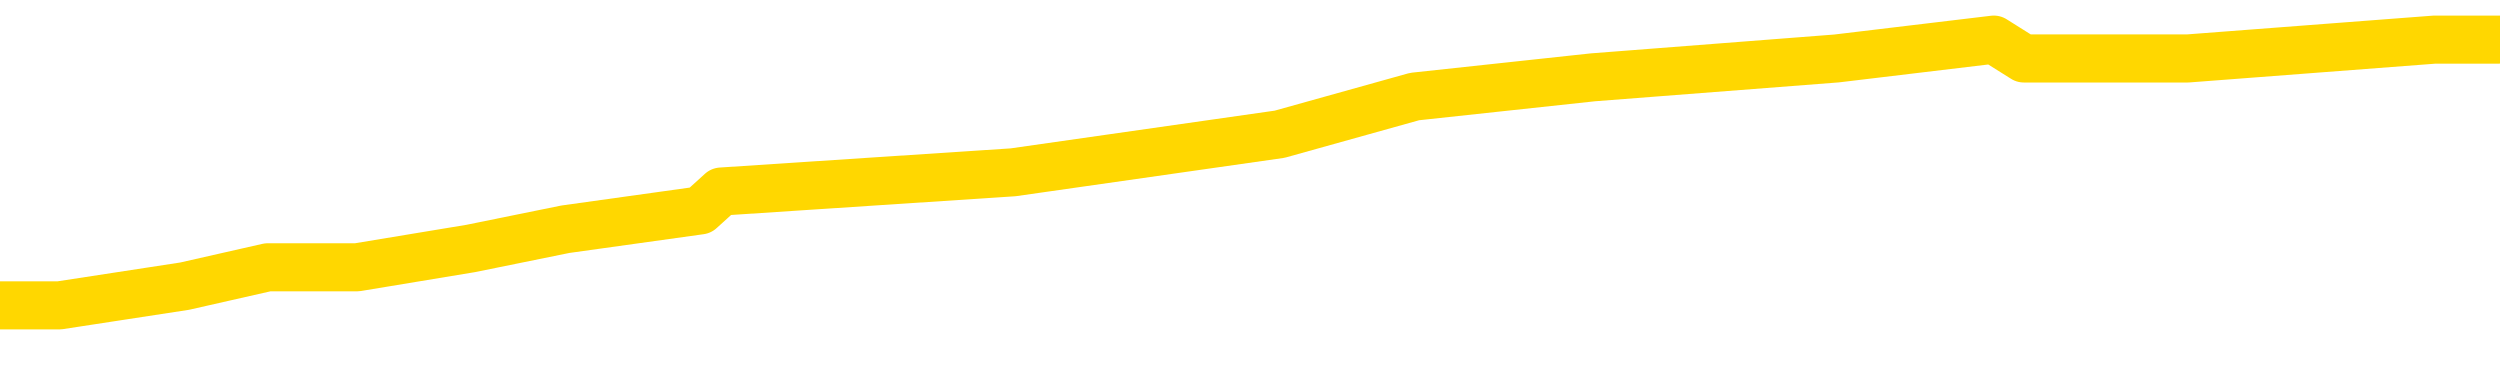 <svg xmlns="http://www.w3.org/2000/svg" version="1.1" viewBox="0 0 6500 1000">
	<path fill="none" stroke="gold" stroke-width="125" stroke-linecap="round" stroke-linejoin="round" d="M0 110419  L-683273 110419 L-683089 110369 L-682599 110270 L-682305 110221 L-681994 110122 L-681759 110073 L-681706 109974 L-681647 109876 L-681493 109826 L-681453 109728 L-681320 109678 L-681028 109629 L-680487 109629 L-679877 109579 L-679829 109579 L-679189 109530 L-679155 109530 L-678630 109530 L-678497 109481 L-678107 109382 L-677779 109283 L-677662 109185 L-677451 109086 L-676734 109086 L-676164 109037 L-676056 109037 L-675882 108987 L-675661 108888 L-675259 108839 L-675233 108740 L-674305 108642 L-674218 108543 L-674136 108444 L-674066 108346 L-673768 108296 L-673616 108197 L-671726 108247 L-671625 108247 L-671363 108247 L-671069 108296 L-670928 108197 L-670679 108197 L-670644 108148 L-670485 108099 L-670022 108000 L-669769 107951 L-669556 107852 L-669305 107803 L-668956 107753 L-668029 107654 L-667935 107556 L-667524 107506 L-666354 107408 L-665164 107358 L-665072 107260 L-665045 107161 L-664779 107062 L-664480 106963 L-664351 106865 L-664314 106766 L-663499 106766 L-663115 106815 L-662055 106865 L-661993 106865 L-661728 107852 L-661257 108790 L-661064 109728 L-660801 110665 L-660464 110616 L-660328 110567 L-659873 110517 L-659130 110468 L-659112 110419 L-658947 110320 L-658879 110320 L-658363 110270 L-657334 110270 L-657138 110221 L-656649 110172 L-656287 110122 L-655878 110122 L-655493 110172 L-653789 110172 L-653691 110172 L-653620 110172 L-653558 110172 L-653374 110122 L-653037 110122 L-652397 110073 L-652320 110024 L-652259 110024 L-652072 109974 L-651992 109974 L-651815 109925 L-651796 109876 L-651566 109876 L-651178 109826 L-650290 109826 L-650250 109777 L-650162 109728 L-650135 109629 L-649127 109579 L-648977 109481 L-648953 109431 L-648820 109382 L-648780 109333 L-647522 109283 L-647464 109283 L-646924 109234 L-646872 109234 L-646825 109234 L-646430 109185 L-646290 109135 L-646090 109086 L-645944 109086 L-645779 109086 L-645502 109135 L-645144 109135 L-644591 109086 L-643946 109037 L-643688 108938 L-643534 108888 L-643133 108839 L-643093 108790 L-642972 108740 L-642910 108790 L-642896 108790 L-642803 108790 L-642509 108740 L-642358 108543 L-642028 108444 L-641950 108346 L-641874 108296 L-641647 108148 L-641581 108049 L-641353 107951 L-641301 107852 L-641136 107803 L-640130 107753 L-639947 107704 L-639396 107654 L-639003 107556 L-638605 107506 L-637755 107408 L-637677 107358 L-637098 107309 L-636657 107309 L-636416 107260 L-636258 107260 L-635858 107161 L-635837 107161 L-635392 107112 L-634987 107062 L-634851 106963 L-634676 106865 L-634539 106766 L-634289 106667 L-633289 106618 L-633207 106569 L-633072 106519 L-633033 106470 L-632143 106421 L-631927 106371 L-631484 106322 L-631367 106272 L-631310 106223 L-630634 106223 L-630533 106174 L-630505 106174 L-629163 106124 L-628757 106075 L-628718 106026 L-627789 105976 L-627691 105927 L-627558 105878 L-627154 105828 L-627128 105779 L-627035 105730 L-626818 105680 L-626407 105581 L-625254 105483 L-624962 105384 L-624933 105285 L-624325 105236 L-624075 105137 L-624056 105088 L-623126 105038 L-623075 104940 L-622952 104890 L-622935 104792 L-622779 104742 L-622604 104644 L-622467 104594 L-622411 104545 L-622303 104496 L-622218 104446 L-621984 104397 L-621909 104347 L-621601 104298 L-621483 104249 L-621313 104199 L-621222 104150 L-621119 104150 L-621096 104101 L-621019 104101 L-620921 104002 L-620554 103953 L-620450 103903 L-619946 103854 L-619494 103805 L-619456 103755 L-619432 103706 L-619391 103656 L-619263 103607 L-619162 103558 L-618720 103508 L-618438 103459 L-617846 103410 L-617715 103360 L-617441 103262 L-617288 103212 L-617135 103163 L-617050 103064 L-616972 103015 L-616786 102965 L-616736 102965 L-616708 102916 L-616629 102867 L-616605 102817 L-616322 102719 L-615718 102620 L-614723 102571 L-614425 102521 L-613691 102472 L-613446 102423 L-613357 102373 L-612779 102324 L-612081 102274 L-611329 102225 L-611010 102176 L-610627 102077 L-610550 102028 L-609916 101978 L-609730 101929 L-609642 101929 L-609513 101929 L-609200 101880 L-609151 101830 L-609009 101781 L-608987 101731 L-608019 101682 L-607474 101633 L-606996 101633 L-606935 101633 L-606611 101633 L-606590 101583 L-606527 101583 L-606317 101534 L-606240 101485 L-606185 101435 L-606163 101386 L-606124 101337 L-606108 101287 L-605351 101238 L-605334 101189 L-604535 101139 L-604382 101090 L-603477 101040 L-602971 100991 L-602742 100892 L-602700 100892 L-602585 100843 L-602409 100794 L-601654 100843 L-601519 100794 L-601355 100744 L-601037 100695 L-600861 100596 L-599839 100498 L-599816 100399 L-599565 100349 L-599352 100251 L-598718 100201 L-598480 100103 L-598447 100004 L-598269 99905 L-598189 99807 L-598099 99757 L-598035 99658 L-597594 99560 L-597571 99510 L-597030 99461 L-596774 99412 L-596279 99362 L-595402 99313 L-595365 99264 L-595313 99214 L-595272 99165 L-595154 99115 L-594878 99066 L-594671 98967 L-594474 98869 L-594450 98770 L-594400 98671 L-594361 98622 L-594283 98573 L-593686 98474 L-593625 98424 L-593522 98375 L-593368 98326 L-592736 98276 L-592055 98227 L-591752 98128 L-591405 98079 L-591208 98030 L-591160 97931 L-590839 97882 L-590212 97832 L-590065 97783 L-590029 97733 L-589971 97684 L-589894 97585 L-589653 97585 L-589565 97536 L-589471 97487 L-589177 97437 L-589042 97388 L-588982 97339 L-588945 97240 L-588673 97240 L-587667 97191 L-587492 97141 L-587441 97141 L-587148 97092 L-586956 96993 L-586623 96944 L-586116 96894 L-585554 96796 L-585539 96697 L-585523 96648 L-585422 96549 L-585308 96450 L-585268 96351 L-585231 96302 L-585165 96302 L-585137 96253 L-584998 96302 L-584705 96302 L-584655 96302 L-584550 96302 L-584285 96253 L-583821 96203 L-583676 96203 L-583621 96105 L-583564 96055 L-583373 96006 L-583008 95957 L-582794 95957 L-582599 95957 L-582541 95957 L-582482 95858 L-582328 95808 L-582059 95759 L-581629 96006 L-581613 96006 L-581536 95957 L-581472 95907 L-581343 95562 L-581319 95512 L-581035 95463 L-580987 95414 L-580933 95364 L-580470 95315 L-580432 95315 L-580391 95266 L-580201 95216 L-579720 95167 L-579233 95117 L-579217 95068 L-579179 95019 L-578922 94969 L-578845 94871 L-578615 94821 L-578599 94723 L-578304 94624 L-577862 94575 L-577415 94525 L-576911 94476 L-576757 94426 L-576470 94377 L-576430 94278 L-576099 94229 L-575877 94180 L-575360 94081 L-575284 94032 L-575037 93933 L-574842 93834 L-574782 93785 L-574006 93735 L-573932 93735 L-573701 93686 L-573685 93686 L-573623 93637 L-573427 93587 L-572963 93587 L-572940 93538 L-572810 93538 L-571509 93538 L-571493 93538 L-571415 93489 L-571322 93489 L-571105 93489 L-570952 93439 L-570774 93489 L-570720 93538 L-570433 93587 L-570393 93587 L-570024 93587 L-569583 93587 L-569400 93587 L-569079 93538 L-568784 93538 L-568338 93439 L-568266 93390 L-567804 93291 L-567366 93242 L-567184 93192 L-565730 93094 L-565598 93044 L-565141 92946 L-564915 92896 L-564529 92798 L-564012 92699 L-563058 92600 L-562264 92501 L-561589 92452 L-561164 92353 L-560853 92304 L-560623 92156 L-559939 92008 L-559926 91860 L-559716 91662 L-559694 91613 L-559520 91514 L-558570 91465 L-558302 91366 L-557487 91317 L-557176 91218 L-557139 91169 L-557081 91070 L-556465 91021 L-555827 90922 L-554201 90873 L-553527 90823 L-552885 90823 L-552807 90823 L-552751 90823 L-552715 90823 L-552687 90774 L-552575 90675 L-552557 90626 L-552534 90576 L-552381 90527 L-552327 90428 L-552249 90379 L-552130 90330 L-552032 90280 L-551915 90231 L-551645 90132 L-551376 90083 L-551358 89984 L-551158 89935 L-551012 89836 L-550785 89787 L-550651 89737 L-550342 89688 L-550282 89639 L-549929 89540 L-549580 89491 L-549479 89441 L-549415 89343 L-549355 89293 L-548971 89194 L-548590 89145 L-548486 89096 L-548225 89046 L-547954 88948 L-547795 88898 L-547762 88849 L-547701 88800 L-547559 88750 L-547375 88701 L-547331 88652 L-547043 88652 L-547027 88602 L-546793 88602 L-546732 88553 L-546694 88553 L-546114 88503 L-545981 88454 L-545957 88257 L-545939 87911 L-545922 87516 L-545905 87121 L-545881 86727 L-545865 86430 L-545844 86085 L-545827 85739 L-545804 85542 L-545787 85345 L-545765 85196 L-545749 85098 L-545700 84950 L-545627 84802 L-545593 84555 L-545569 84357 L-545533 84160 L-545492 83962 L-545455 83864 L-545439 83666 L-545415 83518 L-545378 83420 L-545361 83271 L-545338 83173 L-545320 83074 L-545302 82975 L-545286 82877 L-545257 82729 L-545231 82580 L-545185 82531 L-545169 82432 L-545127 82383 L-545079 82284 L-545008 82186 L-544993 82087 L-544977 81988 L-544914 81939 L-544875 81889 L-544836 81840 L-544670 81791 L-544605 81741 L-544589 81692 L-544545 81593 L-544486 81544 L-544274 81495 L-544240 81445 L-544198 81396 L-544120 81346 L-543583 81297 L-543504 81248 L-543400 81149 L-543311 81100 L-543135 81050 L-542785 81001 L-542629 80952 L-542191 80902 L-542034 80853 L-541904 80804 L-541201 80705 L-540999 80655 L-540039 80557 L-539556 80507 L-539457 80507 L-539365 80458 L-539120 80409 L-539047 80359 L-538604 80261 L-538508 80211 L-538493 80162 L-538477 80113 L-538452 80063 L-537986 80014 L-537769 79964 L-537630 79915 L-537336 79866 L-537247 79816 L-537206 79767 L-537176 79718 L-537004 79668 L-536945 79619 L-536868 79570 L-536788 79520 L-536718 79520 L-536409 79471 L-536324 79422 L-536110 79372 L-536075 79323 L-535391 79273 L-535293 79224 L-535087 79175 L-535041 79125 L-534762 79076 L-534700 79027 L-534683 78928 L-534605 78879 L-534297 78780 L-534273 78730 L-534219 78632 L-534196 78582 L-534074 78533 L-533938 78434 L-533694 78385 L-533568 78385 L-532921 78336 L-532905 78336 L-532881 78336 L-532700 78237 L-532624 78188 L-532532 78138 L-532105 78089 L-531689 78039 L-531296 77941 L-531217 77891 L-531198 77842 L-530835 77793 L-530598 77743 L-530370 77694 L-530057 77645 L-529979 77595 L-529898 77497 L-529720 77398 L-529705 77348 L-529439 77250 L-529359 77200 L-529129 77151 L-528903 77102 L-528587 77102 L-528412 77052 L-528051 77052 L-527659 77003 L-527590 76904 L-527526 76855 L-527386 76756 L-527334 76707 L-527232 76608 L-526731 76559 L-526533 76509 L-526287 76460 L-526101 76411 L-525802 76361 L-525725 76312 L-525559 76213 L-524675 76164 L-524646 76065 L-524523 75966 L-523945 75917 L-523867 75868 L-523153 75868 L-522841 75868 L-522628 75868 L-522611 75868 L-522225 75868 L-521700 75769 L-521254 75720 L-520924 75670 L-520771 75621 L-520446 75621 L-520267 75572 L-520186 75572 L-519979 75473 L-519804 75423 L-518875 75374 L-517986 75325 L-517947 75275 L-517719 75275 L-517339 75226 L-516552 75177 L-516318 75127 L-516242 75078 L-515884 75029 L-515312 74930 L-515045 74881 L-514659 74831 L-514555 74831 L-514385 74831 L-513767 74831 L-513556 74831 L-513248 74831 L-513195 74782 L-513067 74732 L-513014 74683 L-512895 74634 L-512559 74535 L-511599 74486 L-511468 74387 L-511266 74338 L-510635 74288 L-510324 74239 L-509910 74190 L-509882 74140 L-509737 74091 L-509317 74041 L-507984 74041 L-507937 73992 L-507809 73893 L-507792 73844 L-507214 73745 L-507009 73696 L-506979 73647 L-506938 73597 L-506881 73548 L-506843 73499 L-506765 73449 L-506622 73400 L-506168 73350 L-506049 73301 L-505764 73252 L-505391 73202 L-505295 73153 L-504968 73104 L-504614 73054 L-504444 73005 L-504397 72956 L-504288 72906 L-504199 72857 L-504171 72807 L-504094 72709 L-503791 72659 L-503757 72561 L-503685 72511 L-503318 72462 L-502982 72413 L-502901 72413 L-502681 72363 L-502510 72314 L-502482 72265 L-501985 72215 L-501436 72116 L-500555 72067 L-500457 71968 L-500380 71919 L-500106 71870 L-499858 71771 L-499784 71722 L-499723 71623 L-499604 71574 L-499561 71524 L-499451 71475 L-499375 71376 L-498674 71327 L-498428 71277 L-498389 71228 L-498232 71179 L-497633 71179 L-497406 71179 L-497314 71179 L-496839 71179 L-496242 71080 L-495722 71031 L-495701 70981 L-495556 70932 L-495236 70932 L-494694 70932 L-494462 70932 L-494291 70932 L-493805 70883 L-493577 70833 L-493492 70784 L-493146 70734 L-492820 70734 L-492297 70685 L-491970 70636 L-491369 70586 L-491172 70488 L-491120 70438 L-491079 70389 L-490798 70340 L-490113 70241 L-489803 70192 L-489778 70093 L-489587 70043 L-489364 69994 L-489278 69945 L-488615 69846 L-488590 69797 L-488369 69698 L-488039 69649 L-487687 69550 L-487482 69500 L-487249 69402 L-486991 69352 L-486802 69254 L-486755 69204 L-486528 69155 L-486493 69106 L-486337 69056 L-486122 69007 L-485949 68958 L-485858 68908 L-485580 68859 L-485337 68809 L-485021 68760 L-484595 68760 L-484558 68760 L-484074 68760 L-483841 68760 L-483629 68711 L-483403 68661 L-482853 68661 L-482606 68612 L-481772 68612 L-481716 68563 L-481694 68513 L-481536 68464 L-481075 68415 L-481034 68365 L-480694 68267 L-480561 68217 L-480338 68168 L-479766 68118 L-479294 68069 L-479100 68020 L-478907 67970 L-478717 67921 L-478616 67872 L-478247 67822 L-478201 67773 L-478120 67724 L-476826 67674 L-476778 67625 L-476509 67625 L-476364 67625 L-475813 67625 L-475697 67576 L-475615 67526 L-475256 67477 L-475032 67427 L-474751 67378 L-474422 67279 L-473914 67230 L-473801 67181 L-473722 67131 L-473558 67082 L-473264 67082 L-472795 67082 L-472598 67131 L-472548 67131 L-471898 67082 L-471776 67033 L-471322 67033 L-471286 66983 L-470818 66934 L-470707 66884 L-470691 66835 L-470475 66835 L-470294 66786 L-469762 66786 L-468733 66786 L-468533 66736 L-468075 66687 L-467127 66588 L-467028 66539 L-466674 66440 L-466614 66391 L-466599 66342 L-466564 66292 L-466194 66243 L-466074 66193 L-465832 66144 L-465669 66095 L-465481 66045 L-465360 65996 L-464290 65897 L-463432 65848 L-463219 65749 L-463122 65700 L-462948 65601 L-462615 65552 L-462543 65502 L-462485 65453 L-462310 65453 L-461921 65404 L-461686 65354 L-461575 65305 L-461457 65256 L-460477 65206 L-460451 65157 L-459857 65058 L-459824 65058 L-459676 65009 L-459391 64960 L-458479 64960 L-457533 64960 L-457380 64910 L-457278 64910 L-457146 64861 L-457003 64811 L-456977 64762 L-456863 64713 L-456644 64663 L-455963 64614 L-455833 64565 L-455530 64515 L-455290 64417 L-454958 64367 L-454319 64318 L-453976 64219 L-453915 64170 L-453759 64170 L-452837 64170 L-452367 64170 L-452323 64170 L-452311 64120 L-452269 64071 L-452247 64022 L-452220 63972 L-452076 63923 L-451654 63874 L-451319 63874 L-451127 63824 L-450699 63824 L-450511 63775 L-450122 63676 L-449588 63627 L-449215 63577 L-449194 63577 L-448944 63528 L-448826 63479 L-448750 63429 L-448614 63380 L-448574 63331 L-448495 63281 L-448100 63232 L-447604 63183 L-447492 63084 L-447319 63035 L-447011 62985 L-446564 62936 L-446241 62886 L-446098 62788 L-445671 62689 L-445518 62590 L-445463 62492 L-444649 62442 L-444629 62393 L-444257 62344 L-444200 62344 L-443071 62294 L-443003 62294 L-442445 62245 L-442250 62195 L-442114 62146 L-441881 62097 L-441534 62047 L-441499 61949 L-441464 61899 L-441396 61801 L-441047 61751 L-440875 61702 L-440390 61653 L-440373 61603 L-440048 61554 L-439891 61504 L-438750 61406 L-438725 61356 L-438533 61258 L-438340 61208 L-438090 61159 L-438072 61110 L-437052 61060 L-436755 61011 L-436679 60961 L-436543 60863 L-436367 60813 L-435790 60715 L-435575 60665 L-435511 60616 L-435380 60567 L-435344 60468 L-434820 60419 L-434682 79866 L-434668 79866 L-434645 79866 L-434625 79866 L-434398 60369 L-433622 60369 L-433580 60369 L-433212 60369 L-433134 60320 L-433082 60270 L-432409 60221 L-431666 60172 L-431242 60172 L-430794 60122 L-429732 60073 L-429421 59974 L-429011 59974 L-428939 59925 L-428414 59925 L-428320 59925 L-428302 59925 L-427857 59876 L-427672 59777 L-426892 59678 L-426219 59629 L-425807 59481 L-425575 59382 L-425435 59333 L-425353 59234 L-425333 59185 L-425257 59185 L-425128 59135 L-424812 59185 L-424587 59185 L-424262 59135 L-424200 59135 L-423830 59135 L-423797 59135 L-423588 59135 L-422921 59135 L-422843 59135 L-422685 59037 L-422575 59037 L-422248 58987 L-422093 58938 L-421753 58938 L-421696 58839 L-421357 58740 L-421154 58691 L-421101 58592 L-419724 58543 L-419595 58494 L-419161 58444 L-418841 58395 L-418013 58296 L-417890 58247 L-417159 58148 L-417003 58049 L-416962 58000 L-416909 57951 L-416885 57901 L-416771 57852 L-416475 57803 L-416185 57753 L-416131 57704 L-416010 57654 L-415980 57605 L-415880 57556 L-415436 57556 L-415285 57506 L-414449 57506 L-413907 57457 L-413572 57457 L-413557 57408 L-413481 57358 L-413365 57309 L-413170 57260 L-412906 57210 L-412072 57161 L-411975 57112 L-411454 57062 L-411412 57013 L-411313 56963 L-410485 56963 L-410350 56914 L-410011 56914 L-409457 56865 L-409077 56815 L-408914 56766 L-408604 56717 L-407792 56667 L-407485 56618 L-407217 56618 L-406895 56618 L-406575 56667 L-406299 56667 L-405470 56569 L-405375 56519 L-405283 56371 L-405178 56223 L-404792 56075 L-404311 55976 L-404295 55927 L-404176 55878 L-403809 55779 L-403714 55730 L-402880 55631 L-402803 55581 L-402503 55532 L-402413 55483 L-402005 55384 L-401895 55285 L-401196 55236 L-400723 55187 L-400663 55137 L-400444 55038 L-400170 54989 L-400057 54940 L-399030 54890 L-398643 54841 L-398623 54792 L-398290 54742 L-398046 54693 L-397612 54644 L-397502 54594 L-397385 54545 L-396933 54446 L-396342 54397 L-396006 54347 L-394113 54298 L-393999 54199 L-393788 54150 L-392469 54101 L-392363 42995 L-392297 32038 L-392261 21919 L-392199 21919 L-391699 32926 L-391024 43785 L-391002 53805 L-390732 53706 L-389764 53706 L-389074 53656 L-388913 53607 L-388372 53558 L-388282 53508 L-387263 53459 L-386315 53360 L-385949 53410 L-385847 53459 L-385258 53459 L-385199 53459 L-385098 53410 L-384658 53311 L-384551 53262 L-384109 53212 L-383109 53064 L-382853 52916 L-382750 52768 L-382620 52669 L-382253 52571 L-381672 52472 L-381641 52423 L-381326 52373 L-379343 52324 L-379227 52274 L-379159 52274 L-378801 52225 L-377182 52176 L-377005 52176 L-376860 52176 L-376038 52225 L-375985 52274 L-375930 52274 L-375496 52274 L-374516 52324 L-374442 52324 L-373357 52274 L-373144 52274 L-372428 52176 L-372040 52126 L-371821 52028 L-371501 51929 L-371008 51830 L-370880 51781 L-370651 51682 L-370419 51583 L-370360 51534 L-370070 51485 L-369798 51386 L-368768 51337 L-367103 51287 L-366684 51238 L-366547 51189 L-366390 51189 L-366085 51139 L-365857 51040 L-365699 50991 L-365539 50892 L-365370 50794 L-365323 50744 L-365269 50695 L-365248 50695 L-364862 50646 L-364612 50646 L-364341 50646 L-364181 50646 L-364091 50646 L-362432 50646 L-362267 50695 L-361887 50646 L-361427 50646 L-360818 50547 L-359724 50498 L-359293 50448 L-359262 50399 L-359200 50349 L-359182 50300 L-357478 50251 L-357436 50201 L-356970 50152 L-356783 50103 L-356751 50004 L-356156 49955 L-356106 49905 L-355783 49856 L-355733 49807 L-355522 49757 L-355504 49708 L-355238 49609 L-355185 49560 L-354716 49510 L-354206 49412 L-354127 49412 L-353833 49362 L-353816 49313 L-353778 49264 L-353707 49214 L-353549 49165 L-352603 49165 L-352547 49165 L-352026 49165 L-351834 49115 L-351733 49115 L-351507 49066 L-350997 49066 L-350609 50399 L-350539 50399 L-350191 50349 L-349834 50300 L-348705 48869 L-348654 48770 L-348428 48721 L-348394 48671 L-348269 48573 L-348170 48573 L-347905 48573 L-347165 48622 L-346587 48622 L-346293 48622 L-345587 48622 L-345409 48573 L-345385 48573 L-344749 48523 L-344438 48474 L-344042 48474 L-344012 48424 L-343991 48375 L-343837 48326 L-343152 48326 L-343136 48326 L-342796 48326 L-342523 48276 L-342486 48227 L-342430 48128 L-342408 48079 L-342336 48030 L-342004 47980 L-341898 47931 L-341869 47832 L-341671 47783 L-341518 47733 L-340650 47684 L-340088 47585 L-340072 47585 L-339970 47536 L-339868 47585 L-339722 47585 L-339643 47585 L-339606 47536 L-339550 47487 L-339477 47437 L-339332 47388 L-338850 47388 L-338446 47339 L-337579 47388 L-337559 47388 L-337302 47388 L-337225 47388 L-337196 47339 L-337185 47240 L-337168 47191 L-336875 47141 L-336836 47092 L-336764 47042 L-336690 46993 L-336485 46944 L-336325 46796 L-336024 46648 L-335947 46450 L-335930 46302 L-335713 46203 L-335482 46203 L-335372 46253 L-335002 46302 L-334844 46302 L-334613 46302 L-334444 46302 L-334299 46253 L-334167 46203 L-332891 46105 L-332488 46006 L-332427 45957 L-332310 45858 L-331885 45808 L-331870 45710 L-331808 45660 L-331534 45562 L-331422 45512 L-331140 45414 L-330862 45364 L-330437 45266 L-330415 45216 L-330337 45167 L-330211 45117 L-329625 45068 L-329233 45019 L-328898 44969 L-328309 44920 L-328206 44920 L-328036 44871 L-327900 44871 L-327072 44821 L-325887 44772 L-325851 44723 L-325795 44723 L-325575 44673 L-325370 44673 L-325215 44673 L-324958 44624 L-324882 44575 L-324339 44525 L-324303 44476 L-324054 44426 L-323666 44377 L-322841 44328 L-322483 44278 L-322172 44278 L-321914 44229 L-321691 44180 L-321284 44130 L-321168 44081 L-320984 44032 L-320931 44032 L-320743 43982 L-320572 43933 L-320543 43884 L-320263 43834 L-319952 43785 L-319814 43735 L-319505 43686 L-319311 43686 L-319295 43637 L-318576 43637 L-318442 43538 L-318145 43489 L-318054 43439 L-317454 43439 L-317415 43390 L-317337 43341 L-316716 43291 L-316565 43192 L-316524 43143 L-316214 43094 L-316022 43044 L-315829 42946 L-315773 42847 L-315465 42798 L-315412 42748 L-315358 42798 L-315332 42798 L-315207 42798 L-314396 42748 L-314320 42699 L-313779 42650 L-313511 42600 L-312851 42551 L-311944 42501 L-311702 42452 L-311170 42403 L-310953 42353 L-309845 42403 L-309795 42403 L-309020 42403 L-308472 42353 L-308361 42304 L-308208 42205 L-308153 42156 L-307987 42107 L-307610 42057 L-307162 42008 L-307108 41959 L-306953 41909 L-306273 41860 L-306053 41810 L-305535 41761 L-304686 41662 L-304670 41613 L-302879 41564 L-302325 41514 L-302208 41465 L-301202 41416 L-301165 41366 L-300933 41366 L-300840 41366 L-300800 41366 L-300468 41317 L-300116 41268 L-299851 41169 L-299564 41119 L-299254 41021 L-299000 40922 L-298906 40873 L-298416 40823 L-298209 40774 L-297643 40725 L-297529 40774 L-297177 40725 L-297126 40725 L-297086 40725 L-296482 40626 L-295749 40527 L-295167 40428 L-294932 40330 L-294391 40182 L-294239 40083 L-293737 40034 L-293528 39935 L-293505 39935 L-293446 39885 L-292483 39885 L-292306 39836 L-291864 39787 L-291839 39688 L-291684 39639 L-291603 39639 L-291452 39688 L-290806 39688 L-290756 39639 L-289636 39589 L-288652 39540 L-288590 39491 L-287870 39441 L-287005 39392 L-286626 39343 L-286407 39343 L-285648 39293 L-285596 39244 L-285286 39145 L-284435 39145 L-284242 39096 L-284065 39046 L-283841 39046 L-283714 38997 L-283522 38997 L-283289 38948 L-283120 38997 L-282833 38948 L-282554 38948 L-282471 38898 L-282300 38849 L-282284 38750 L-282130 38701 L-282091 38652 L-281315 38602 L-281239 38602 L-281007 38503 L-280580 38454 L-280234 38405 L-279651 38355 L-279382 38355 L-279123 38355 L-278994 38257 L-278978 38207 L-278864 38158 L-278840 38109 L-278606 38059 L-278570 38010 L-277254 38010 L-277198 37961 L-276519 37862 L-275947 37862 L-275821 37862 L-275668 37862 L-275591 37862 L-275279 37763 L-275006 37714 L-274917 37615 L-274815 37615 L-273887 37566 L-273811 37566 L-273447 37566 L-273423 37516 L-273386 37467 L-272611 37368 L-272519 37319 L-272379 37269 L-271977 37220 L-271715 37220 L-271472 37269 L-271258 37220 L-271177 37220 L-271101 37220 L-271024 37220 L-270838 37269 L-270771 37269 L-270522 37269 L-270467 37220 L-270329 37171 L-270249 37072 L-270136 37023 L-269913 36973 L-269749 36924 L-269708 36875 L-269538 36825 L-269167 36776 L-269152 36727 L-269037 36677 L-268315 36628 L-268279 36578 L-268146 36578 L-267799 36529 L-267387 36529 L-267351 36529 L-267273 36480 L-267234 36430 L-266870 36381 L-266666 36332 L-266651 36282 L-266305 36233 L-265957 36233 L-265631 36233 L-265529 36184 L-265376 36184 L-265182 36134 L-264950 36134 L-264858 36134 L-264702 36134 L-264625 36134 L-264584 36085 L-264471 36036 L-264448 35986 L-264197 35986 L-264058 35887 L-263480 35739 L-262652 35641 L-262164 35542 L-262043 35493 L-262004 35443 L-261992 35394 L-261840 35295 L-261739 35196 L-261506 35147 L-261115 35048 L-260811 34999 L-260795 34950 L-260625 34900 L-260386 34802 L-259790 34802 L-259186 34752 L-259146 34752 L-259106 34752 L-258953 34703 L-258899 34653 L-258837 34604 L-258769 34555 L-258714 34456 L-258689 34407 L-258642 34357 L-258548 34259 L-258411 34209 L-258257 34160 L-258125 34111 L-258084 34111 L-258049 34061 L-257987 34012 L-257713 33913 L-257399 33864 L-257358 33765 L-257273 33716 L-257096 33666 L-256858 33617 L-256501 33568 L-256471 33518 L-255902 33469 L-255779 33420 L-255543 33370 L-255520 33370 L-255239 33321 L-254953 33321 L-254698 33321 L-254126 33271 L-253829 33222 L-253753 33173 L-253054 33123 L-252976 33074 L-252941 33025 L-252915 32975 L-252863 32877 L-252670 32827 L-252529 32729 L-252493 32679 L-252453 32630 L-251858 32580 L-251625 32531 L-251342 32877 L-251287 33173 L-251213 33518 L-251135 33814 L-250899 33716 L-250655 33666 L-250520 33617 L-250413 33568 L-250334 33518 L-249947 33420 L-249820 33370 L-249667 33321 L-249629 33271 L-249483 33222 L-249262 33173 L-249088 33123 L-249019 33074 L-248197 32975 L-248181 32975 L-247887 32926 L-247099 32877 L-246789 32877 L-246643 32827 L-246415 32778 L-246214 32679 L-245277 32630 L-245240 32580 L-245218 32531 L-245177 32432 L-244908 32383 L-244312 32334 L-244248 32284 L-244213 32235 L-244196 32186 L-243501 32186 L-243299 32186 L-243267 32186 L-242934 32186 L-242826 32136 L-242201 32038 L-241697 31988 L-241660 31889 L-241218 31889 L-241122 31840 L-240963 31840 L-240650 31840 L-240637 31840 L-240197 31889 L-239715 31939 L-239586 31939 L-239266 31939 L-239198 31889 L-238894 31889 L-238718 31840 L-238524 31791 L-238281 31692 L-238084 31593 L-238058 31495 L-237480 31445 L-237410 31396 L-237000 31346 L-236946 31297 L-236900 31248 L-236536 31198 L-236390 31149 L-236184 31100 L-236088 31100 L-235933 31050 L-235871 31001 L-235724 30902 L-235623 30853 L-235066 30853 L-235044 30952 L-234872 31001 L-234330 31050 L-234269 31050 L-234215 30952 L-234187 30853 L-234115 30804 L-234099 30705 L-234036 30655 L-233999 30557 L-233844 30507 L-233519 30458 L-232953 30409 L-232938 30359 L-232876 30261 L-232775 30162 L-232728 30162 L-232486 30113 L-232064 30113 L-231909 30113 L-230167 30014 L-229626 29964 L-228682 29915 L-228273 29866 L-227732 29767 L-227535 29718 L-227367 29668 L-227071 29619 L-226956 29570 L-226941 29570 L-226786 29520 L-226646 29471 L-226570 29372 L-226438 29372 L-226090 29372 L-225719 29422 L-225121 29422 L-224946 29422 L-224789 29372 L-224521 29323 L-224369 29323 L-224078 29471 L-224054 29570 L-223971 29668 L-223744 29767 L-223044 29718 L-222917 29668 L-222486 29619 L-222392 29570 L-221187 29570 L-221138 29520 L-220845 29520 L-220441 29471 L-220165 29372 L-220146 29323 L-220028 29273 L-219952 29224 L-219771 29175 L-219291 29125 L-218839 29027 L-218429 28977 L-218399 28928 L-217980 28879 L-217866 28879 L-217748 28879 L-217733 28879 L-217539 28829 L-217517 28730 L-217285 28681 L-216842 28632 L-216522 28533 L-216057 28533 L-215892 28484 L-215737 28434 L-215581 28434 L-215128 28434 L-214809 28434 L-214754 28484 L-214383 28484 L-214345 28533 L-214019 28533 L-213902 28484 L-213803 28434 L-213477 28336 L-213090 28286 L-212829 28237 L-212471 28138 L-212215 28089 L-210044 28039 L-209995 27990 L-209973 27941 L-209561 27941 L-209499 27941 L-209429 27990 L-209198 27990 L-208888 27941 L-208584 27842 L-208540 27793 L-208232 27743 L-208099 27694 L-207883 27645 L-207170 27595 L-207015 27595 L-206877 27546 L-206728 27546 L-206707 27546 L-206513 27497 L-206488 27447 L-206396 27398 L-206375 27348 L-206358 27299 L-206258 27250 L-205329 27200 L-204871 27200 L-203779 27102 L-203357 27102 L-202953 27052 L-202914 27003 L-202661 26954 L-201886 26855 L-201870 26806 L-201846 26756 L-201653 26707 L-200916 26657 L-200647 26608 L-200607 26559 L-200208 26460 L-200183 26411 L-199393 26361 L-198713 26312 L-197342 26263 L-197072 26213 L-197024 26164 L-196486 26065 L-196453 26016 L-196351 25917 L-196028 25868 L-195948 25818 L-195679 25818 L-194767 25769 L-194628 25769 L-194379 25670 L-193834 25670 L-193412 25621 L-193219 25572 L-193203 25572 L-193065 25473 L-192971 25423 L-192844 25374 L-192584 25325 L-192559 25226 L-192468 25177 L-192158 25127 L-192098 25078 L-191981 25078 L-191631 25078 L-190820 25078 L-190589 24979 L-189760 24979 L-189528 24881 L-189311 24831 L-188793 24831 L-188155 24782 L-187738 24732 L-187416 24683 L-186935 24634 L-186510 24634 L-186449 24584 L-186100 24584 L-186059 24535 L-186046 24486 L-185946 24387 L-185901 24387 L-185415 24338 L-184614 24338 L-184279 24338 L-183198 24288 L-182718 24239 L-182695 24190 L-182555 24140 L-182000 24091 L-181303 24041 L-180994 23992 L-180772 23943 L-180667 23893 L-180565 23795 L-179894 23745 L-179800 23696 L-179778 23696 L-179700 23647 L-179522 23647 L-179350 23647 L-179170 23597 L-179156 23548 L-179080 23499 L-178916 23449 L-178401 23400 L-178385 23350 L-178245 23350 L-177882 23301 L-177858 23301 L-177727 23252 L-177703 23202 L-177340 23153 L-176815 23054 L-176721 23005 L-176505 22906 L-176412 22857 L-176387 22807 L-175923 22758 L-175846 22758 L-175444 22709 L-174994 22709 L-173742 22659 L-173703 22610 L-173272 22561 L-173239 22511 L-172520 22462 L-172343 22413 L-172208 22363 L-171901 22314 L-171846 22265 L-171821 22166 L-171805 22067 L-171630 22018 L-171441 21968 L-170933 21968 L-170560 21574 L-170221 21129 L-170183 20734 L-169464 20389 L-169370 20340 L-169331 20290 L-168790 20290 L-168767 20241 L-168364 20192 L-167938 20142 L-167667 20142 L-167488 20093 L-167242 19994 L-167218 19945 L-167162 19846 L-166545 19797 L-166043 19747 L-165656 19747 L-165037 19797 L-164820 19797 L-164665 19846 L-163373 19747 L-163274 19698 L-162831 19599 L-162500 19550 L-162199 19451 L-161957 19402 L-161222 19303 L-160643 19254 L-159814 19204 L-159713 19155 L-159156 19106 L-159018 19056 L-157376 19007 L-157315 19007 L-157221 19007 L-156254 19007 L-156077 18958 L-155790 18958 L-155572 18958 L-155494 18908 L-155222 18908 L-155107 18859 L-154954 18809 L-154643 18760 L-154565 18711 L-154474 18711 L-154397 18661 L-154281 18661 L-154102 18612 L-154010 18563 L-153971 18513 L-153468 18513 L-153250 18464 L-153120 18464 L-152965 18415 L-152911 18365 L-152786 18365 L-152401 18316 L-151893 18267 L-151820 18217 L-151340 18168 L-151263 18118 L-151163 18118 L-150929 18069 L-150465 18069 L-150235 18069 L-150218 18069 L-149986 18069 L-149831 18069 L-149770 18069 L-149577 18020 L-149306 17921 L-148554 17872 L-147601 17872 L-147565 17822 L-147340 17822 L-146901 17822 L-146620 17724 L-146271 17674 L-145202 17625 L-144275 17625 L-144144 17625 L-144097 17625 L-144028 17576 L-143873 17576 L-143796 17477 L-143622 17378 L-143187 17279 L-142983 17230 L-142923 17131 L-142340 17082 L-142186 16983 L-142071 16934 L-142030 16884 L-141861 16835 L-141724 16786 L-141513 16687 L-141435 16638 L-141412 16588 L-141203 16490 L-140793 16440 L-140769 16391 L-140546 16342 L-140400 16292 L-140366 16243 L-140352 16193 L-140330 16144 L-140096 16095 L-139911 16045 L-139694 15996 L-139668 15947 L-138979 15897 L-138875 15848 L-138840 15799 L-138819 15749 L-138625 15700 L-138572 15651 L-138455 15552 L-138374 15552 L-138263 15502 L-137948 15453 L-137489 15404 L-137234 15354 L-137000 15256 L-136870 15206 L-136517 15157 L-136458 15108 L-136305 15058 L-135733 14960 L-135647 14910 L-135493 14811 L-135197 14713 L-134827 14614 L-134524 14515 L-134448 14466 L-134043 14417 L-133875 14417 L-133731 14417 L-133191 14417 L-133130 14417 L-133114 14318 L-132948 14269 L-132742 14219 L-132667 14219 L-132575 14170 L-132165 14120 L-132149 14071 L-132126 14071 L-131933 14022 L-131856 14466 L-131685 14910 L-131623 15305 L-131608 15749 L-131093 15700 L-130872 15651 L-130253 15552 L-129999 15502 L-129805 15453 L-129766 15404 L-129693 15404 L-129627 15404 L-128977 15404 L-128938 15453 L-128764 15453 L-128698 15453 L-128024 15453 L-127635 15354 L-127373 15305 L-127136 15256 L-127058 15157 L-127042 15058 L-126840 15009 L-126469 14910 L-126244 14861 L-125608 14811 L-125588 14811 L-125201 14762 L-125108 14762 L-125050 14713 L-124773 14663 L-124464 14663 L-124387 14614 L-123535 14663 L-123193 14910 L-122756 15206 L-122322 15453 L-121827 15700 L-121678 15651 L-121409 15700 L-120171 15749 L-120115 15848 L-118351 15897 L-118160 15848 L-117150 15799 L-116999 15749 L-116624 15848 L-116303 15947 L-115697 16045 L-115628 16144 L-115451 16095 L-114622 16045 L-114483 15996 L-114097 15947 L-113912 15897 L-113869 15848 L-113749 15799 L-113539 15749 L-113091 15651 L-112743 15601 L-112611 15552 L-112202 15502 L-111852 15502 L-111567 15453 L-111373 15404 L-111218 15404 L-111055 15354 L-110986 15305 L-110886 15305 L-110653 15256 L-110536 15256 L-110483 15206 L-109941 15206 L-109477 15157 L-108295 15157 L-108162 15157 L-108137 15157 L-108084 15157 L-107417 15157 L-106382 15058 L-106188 15009 L-106009 14960 L-105857 14960 L-105816 14910 L-105801 14910 L-105740 14861 L-105415 14811 L-104254 14762 L-104061 14713 L-103883 14663 L-102769 14614 L-101910 14565 L-101803 14565 L-101330 14515 L-101137 14515 L-98815 14466 L-98738 14417 L-98617 14318 L-98582 14269 L-98545 14170 L-98450 14022 L-98235 13923 L-97653 13824 L-97267 13775 L-96494 13726 L-96416 13676 L-95719 13676 L-95178 13676 L-95137 13627 L-95006 13627 L-94542 13577 L-94504 13528 L-94369 13479 L-94001 13429 L-93971 13380 L-93821 13380 L-93421 13331 L-91597 13380 L-90790 13331 L-90071 13331 L-90054 13331 L-89741 13232 L-89179 13183 L-88678 13133 L-88159 13084 L-88137 13035 L-86393 12985 L-86224 12936 L-86029 12886 L-85135 12837 L-84616 12738 L-84406 12689 L-84148 12640 L-83438 12590 L-82488 12541 L-81830 12492 L-81791 12393 L-81504 12344 L-81422 12294 L-81326 12294 L-81194 12245 L-81117 12245 L-80382 12245 L-80045 12195 L-79995 12245 L-79740 12245 L-79453 12195 L-79028 12195 L-78447 12146 L-78189 12146 L-78037 12097 L-77790 12097 L-77751 12097 L-76954 12047 L-76916 11998 L-76739 11998 L-76330 11899 L-76102 11899 L-76025 11899 L-75894 11899 L-75778 11850 L-75430 11801 L-75366 11751 L-75214 11702 L-74473 11653 L-74362 11603 L-74191 11554 L-74152 11504 L-73858 11504 L-73456 11504 L-73280 11504 L-73186 11504 L-72876 11455 L-72075 11406 L-71616 11307 L-71096 11258 L-70608 11208 L-69912 11159 L-68866 11110 L-68597 11110 L-68542 11060 L-68382 11060 L-68131 11060 L-67885 11011 L-67806 10961 L-67592 10863 L-67280 10813 L-66816 10715 L-66802 10665 L-66505 10665 L-66492 10616 L-65501 10567 L-64828 10517 L-64494 10419 L-63877 10419 L-63740 10369 L-63101 10320 L-62971 10270 L-62020 10172 L-61921 10073 L-61361 10024 L-60953 10024 L-60524 10024 L-60433 9974 L-59599 9974 L-59235 9974 L-59196 10024 L-59064 10073 L-58887 10073 L-58670 10073 L-58616 10024 L-58459 9925 L-58206 9876 L-57106 9826 L-57029 9777 L-56809 9728 L-56678 9629 L-56642 9579 L-56449 9530 L-56349 9481 L-55866 9431 L-55581 9382 L-55421 9333 L-55326 9234 L-55055 9185 L-54785 9135 L-54769 8938 L-54630 8790 L-54492 8642 L-54165 8444 L-53856 8346 L-53815 8296 L-53740 8197 L-53624 8148 L-52774 8049 L-52447 8000 L-52116 7951 L-51983 7951 L-51767 7951 L-51751 7951 L-51071 7951 L-50977 7852 L-50954 7803 L-50938 7704 L-50900 7654 L-50488 7556 L-50219 7506 L-50178 7457 L-49810 7457 L-49600 7408 L-48517 7408 L-48501 7358 L-48472 7309 L-48452 7309 L-48075 7210 L-47820 7161 L-47572 7062 L-47433 6963 L-47301 6914 L-46969 6865 L-46876 6815 L-46815 6766 L-46257 6717 L-46196 6667 L-46040 6618 L-45846 6569 L-45653 6519 L-45638 6470 L-45599 6421 L-45561 6371 L-45290 6322 L-45167 6272 L-45134 6223 L-45035 6223 L-44879 6223 L-44738 6223 L-44454 6174 L-44129 6174 L-43433 6124 L-43410 6124 L-42900 6124 L-42054 6124 L-41691 6075 L-41537 6026 L-40933 6026 L-40763 6026 L-40702 6026 L-40647 5976 L-39591 5927 L-39573 5927 L-38667 5927 L-38646 5927 L-38479 5878 L-38236 5878 L-38186 5828 L-38132 5730 L-37994 5680 L-37955 5631 L-37026 5581 L-36971 5581 L-36849 5581 L-36777 5581 L-36662 5581 L-36483 5631 L-35501 5581 L-35361 5581 L-35244 5483 L-34949 5384 L-34702 5335 L-34665 5285 L-34610 5335 L-34589 5335 L-34456 5335 L-34377 5335 L-34239 5285 L-33616 5285 L-33450 5236 L-32986 5236 L-32809 5137 L-32793 5088 L-32732 5038 L-32616 4989 L-32133 4940 L-31438 4890 L-31065 4841 L-30896 4792 L-29929 4742 L-29775 4693 L-29597 4693 L-29504 4644 L-29249 4644 L-29078 4644 L-28431 4594 L-28420 4594 L-27840 4545 L-27702 4545 L-27647 4446 L-26912 4397 L-26873 4347 L-26796 4347 L-26153 4298 L-25379 4298 L-25287 4249 L-25238 4249 L-25223 4199 L-25186 4199 L-25170 4101 L-25107 4051 L-25091 4002 L-25071 4002 L-24916 3953 L-24877 3903 L-24861 3854 L-24822 3805 L-24683 3755 L-24606 3706 L-24242 3656 L-23894 3607 L-23120 3558 L-22518 3508 L-22322 3459 L-22091 3459 L-21954 3410 L-21316 3410 L-21026 3360 L-21005 3360 L-20545 3311 L-20312 3311 L-20257 3262 L-20218 3212 L-19715 3163 L-19165 3114 L-18377 3064 L-17254 3064 L-16360 3015 L-16272 3015 L-15973 2965 L-15901 2916 L-15785 2867 L-14608 2817 L-14260 2768 L-14238 2719 L-13718 2669 L-13572 2620 L-13463 2571 L-13254 2521 L-13099 2472 L-13077 2423 L-12883 2373 L-12806 2324 L-12662 2274 L-11861 2225 L-11715 2176 L-11435 2126 L-11258 2077 L-10948 2028 L-10137 1978 L-9208 1978 L-7616 1929 L-7373 1880 L-6732 1830 L-6537 1781 L-6459 1731 L-5941 1682 L-5709 1682 L-5686 1633 L-5554 1633 L-5215 1583 L-5204 1534 L-4988 1485 L-4951 1435 L-4409 1386 L-3880 1287 L-3813 1238 L-3520 1189 L-2972 1090 L-2937 1040 L-2884 991 L-2785 892 L-2552 892 L-1972 892 L-1874 942 L-1800 942 L-1468 892 L-718 843 L-679 794 L0 794 L154 794 L480 744 L696 695 L928 695 L1224 646 L1470 596 L1821 547 L1875 498 L2634 448 L3327 349 L3678 251 L4142 201 L4775 152 L5184 103 L5262 152 L5688 152 L6330 103 L6500 103" />
</svg>
